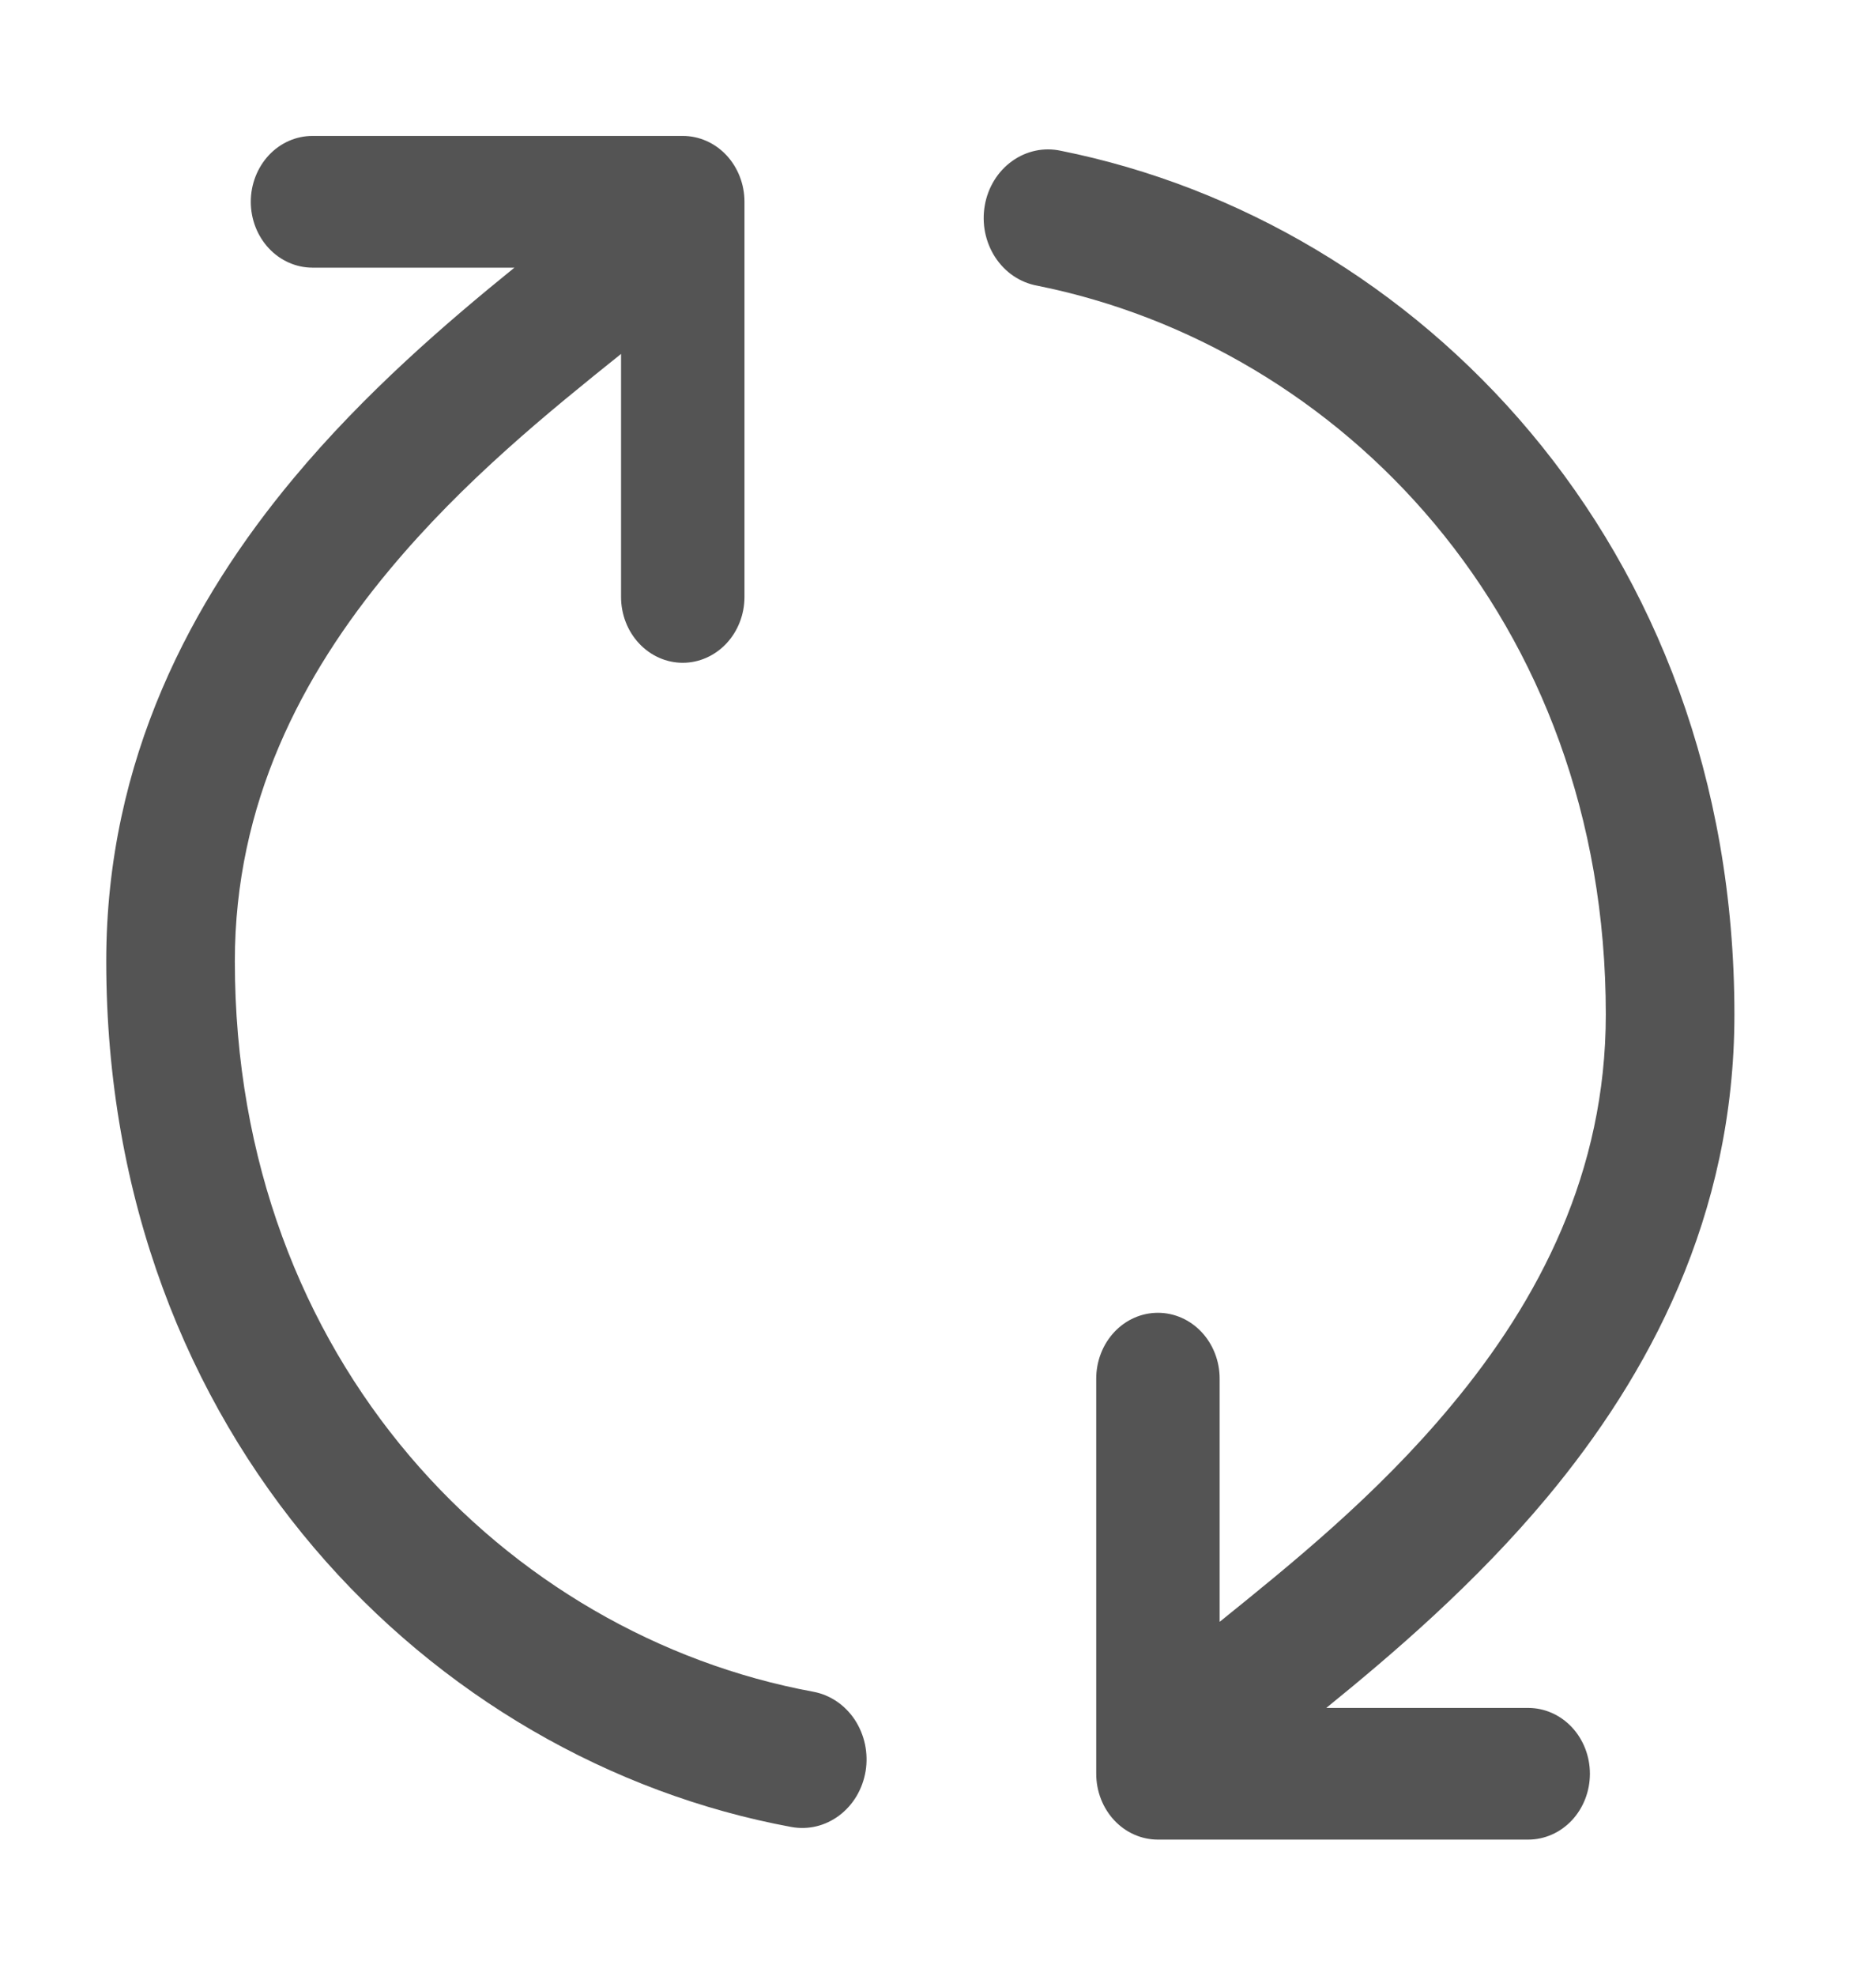 <svg width="38" height="40" viewBox="0 0 38 40" fill="none" xmlns="http://www.w3.org/2000/svg">
<path fill-rule="evenodd" clip-rule="evenodd" d="M4.757 19.459C4.757 27.576 10.275 33.107 16.472 34.251C16.641 34.282 16.802 34.348 16.947 34.446C17.091 34.543 17.216 34.67 17.315 34.819C17.413 34.969 17.483 35.137 17.521 35.315C17.558 35.493 17.563 35.678 17.534 35.857C17.504 36.037 17.442 36.209 17.351 36.363C17.259 36.517 17.14 36.651 17 36.756C16.86 36.861 16.703 36.936 16.536 36.976C16.369 37.016 16.196 37.02 16.027 36.989C8.75 35.645 2.152 29.101 2.152 19.459C2.152 15.36 3.9 12.139 5.94 9.691C7.402 7.936 9.075 6.509 10.42 5.419H6.33C5.998 5.419 5.68 5.278 5.446 5.028C5.212 4.778 5.08 4.439 5.08 4.085C5.08 3.732 5.212 3.393 5.446 3.142C5.68 2.892 5.998 2.752 6.33 2.752H13.83C14.161 2.752 14.479 2.892 14.714 3.142C14.948 3.393 15.08 3.732 15.08 4.085V12.085C15.08 12.439 14.948 12.778 14.714 13.028C14.479 13.278 14.161 13.419 13.83 13.419C13.498 13.419 13.18 13.278 12.946 13.028C12.711 12.778 12.58 12.439 12.58 12.085V7.163L12.577 7.168C11.147 8.315 9.402 9.72 7.89 11.536C6.102 13.68 4.757 16.275 4.757 19.459ZM32.527 20.539C32.527 12.507 27.127 7.011 21.01 5.784C20.839 5.753 20.676 5.686 20.53 5.588C20.384 5.489 20.258 5.36 20.159 5.209C20.06 5.057 19.991 4.886 19.954 4.706C19.918 4.526 19.916 4.339 19.948 4.158C19.979 3.977 20.045 3.804 20.14 3.65C20.235 3.496 20.358 3.364 20.502 3.261C20.645 3.158 20.806 3.087 20.976 3.051C21.146 3.015 21.32 3.016 21.49 3.053C28.675 4.493 35.132 11 35.132 20.539C35.132 24.637 33.385 27.856 31.345 30.307C29.882 32.061 28.21 33.488 26.865 34.579H30.955C31.286 34.579 31.604 34.719 31.839 34.969C32.073 35.219 32.205 35.558 32.205 35.912C32.205 36.266 32.073 36.605 31.839 36.855C31.604 37.105 31.286 37.245 30.955 37.245H23.455C23.123 37.245 22.805 37.105 22.571 36.855C22.337 36.605 22.205 36.266 22.205 35.912V27.912C22.205 27.558 22.337 27.219 22.571 26.969C22.805 26.719 23.123 26.579 23.455 26.579C23.786 26.579 24.104 26.719 24.339 26.969C24.573 27.219 24.705 27.558 24.705 27.912V32.832H24.71C26.137 31.68 27.885 30.277 29.395 28.459C31.182 26.317 32.527 23.725 32.527 20.539Z" fill="#545454"/>
</svg>
